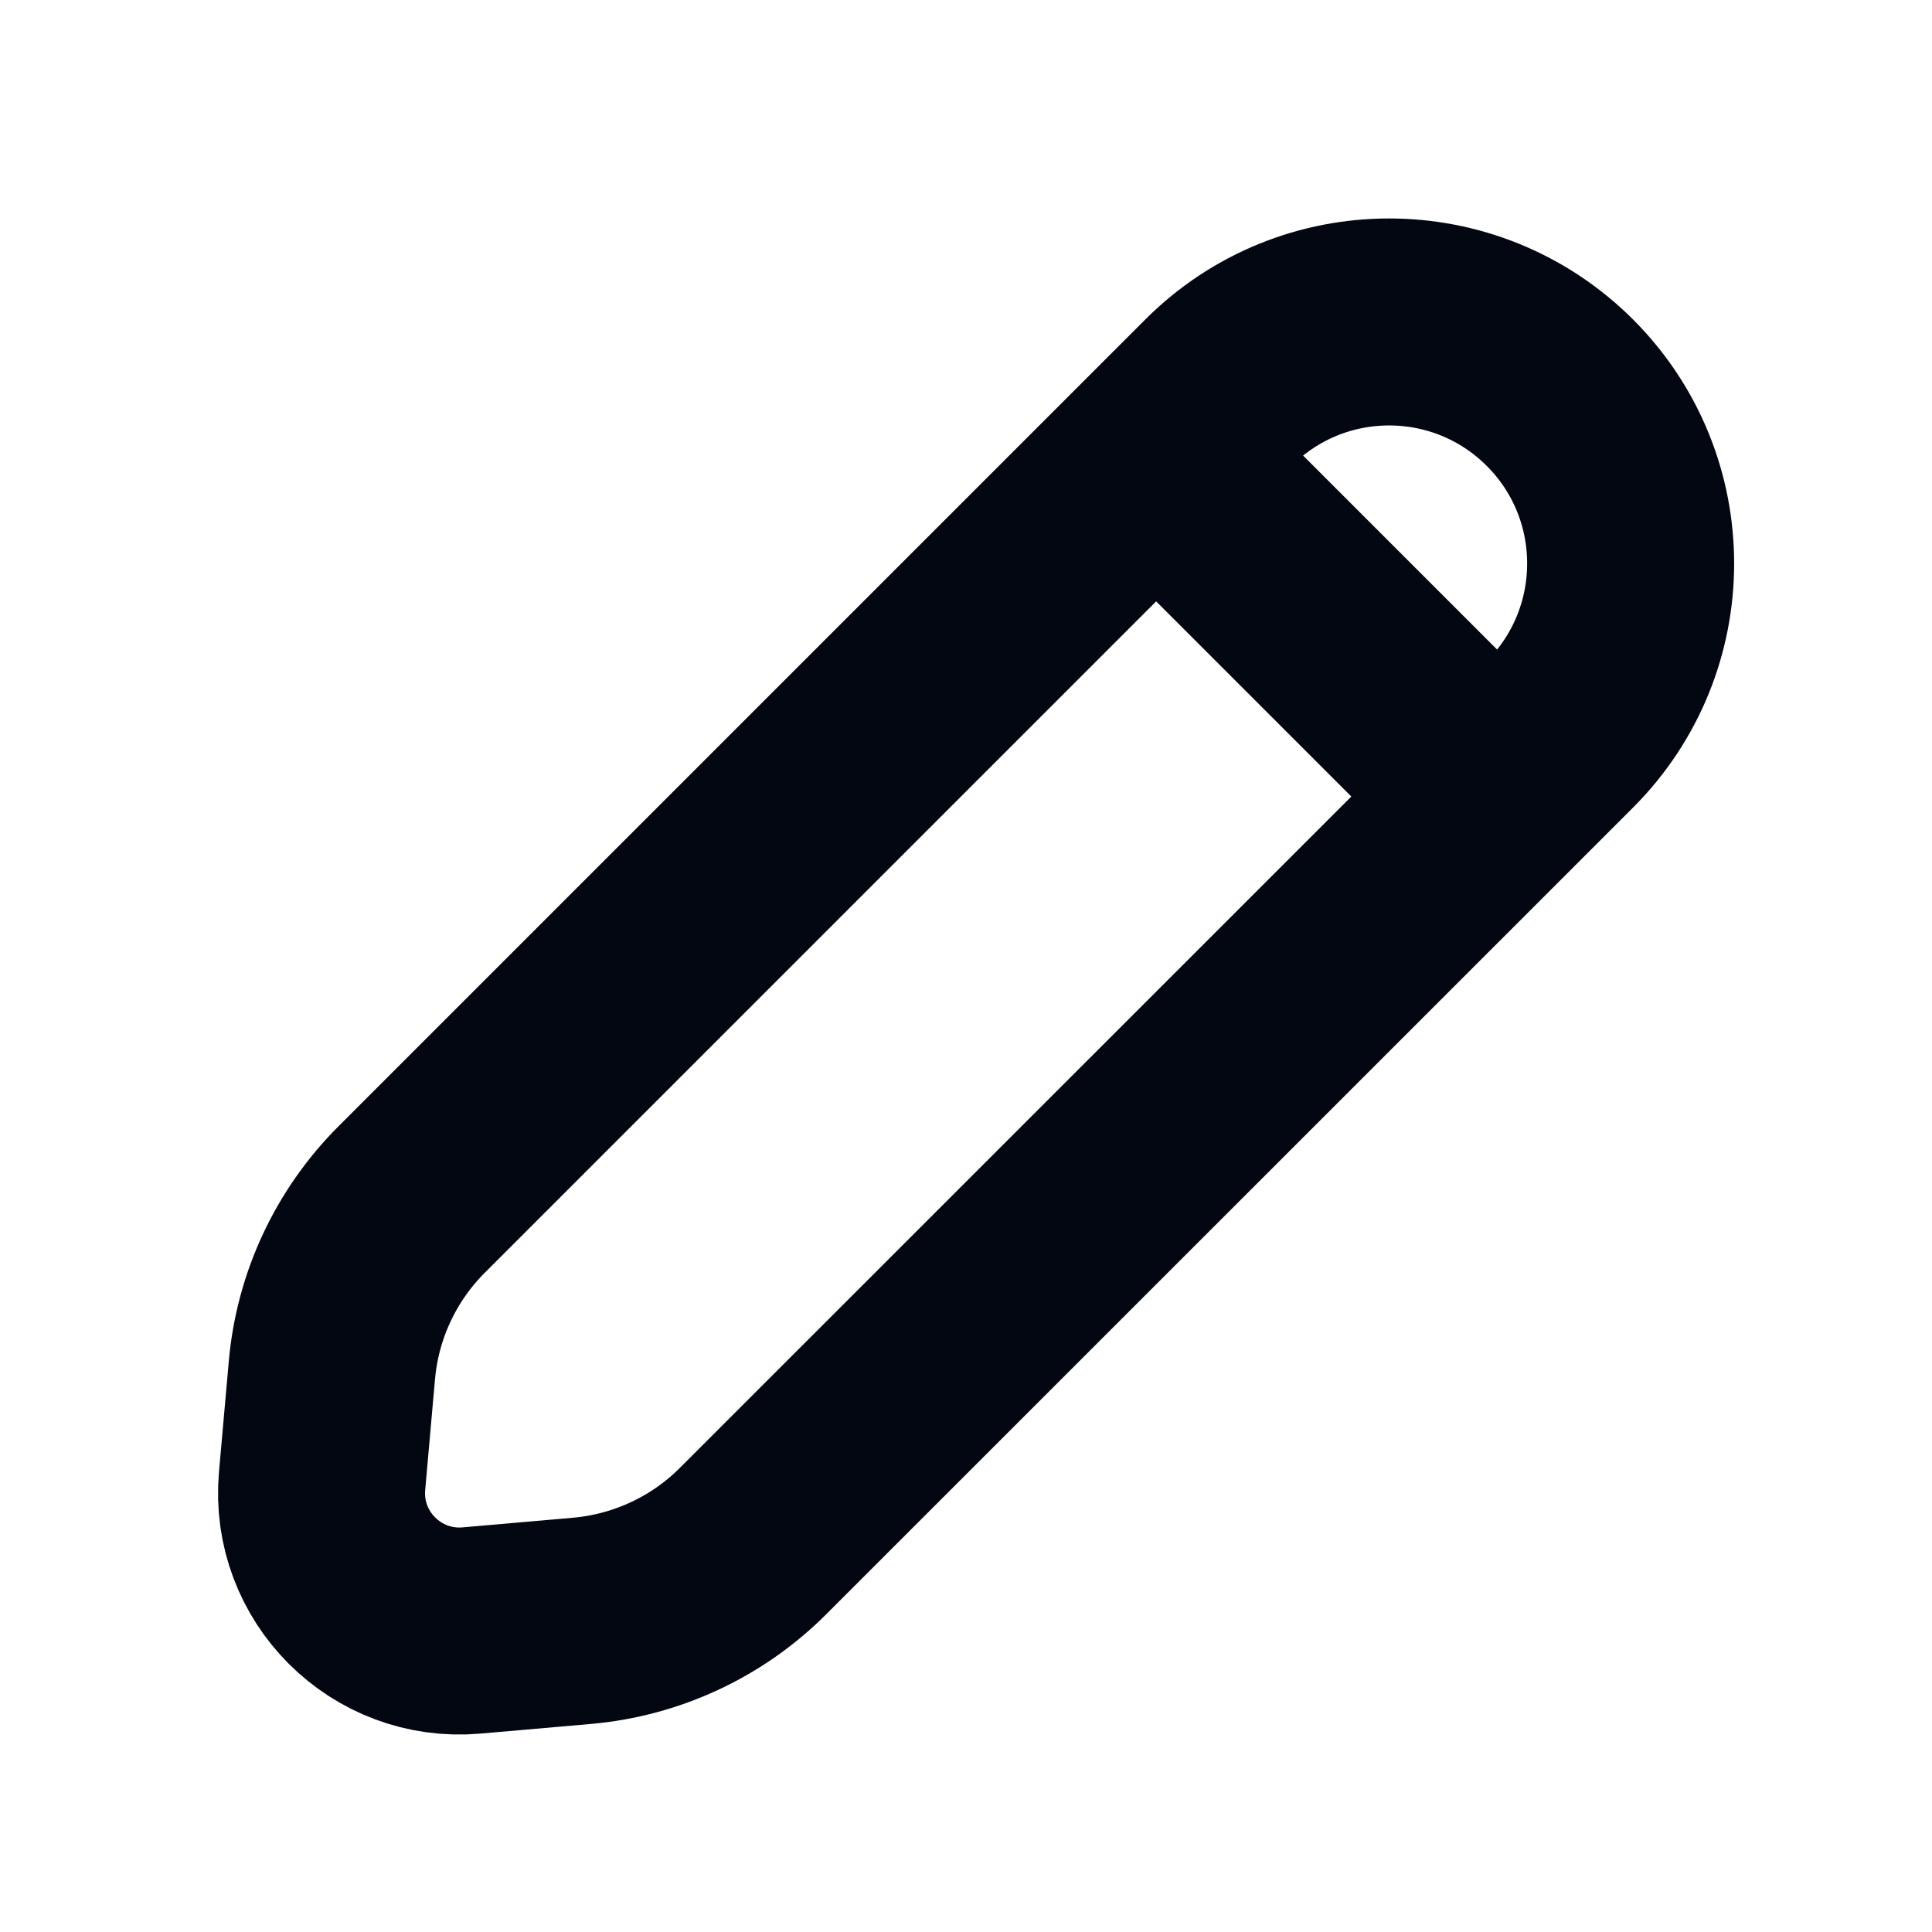 <svg width="14" height="14" viewBox="0 0 14 14" fill="none" xmlns="http://www.w3.org/2000/svg">
<path d="M8.378 3.297L8.829 2.846C9.512 2.162 10.62 2.162 11.304 2.846C11.987 3.529 11.987 4.637 11.304 5.321L10.853 5.772M8.378 3.297L2.983 8.692C2.651 9.024 2.446 9.462 2.405 9.93L2.334 10.731C2.279 11.351 2.798 11.87 3.418 11.815L4.22 11.745C4.687 11.703 5.126 11.499 5.458 11.166L10.853 5.772M8.378 3.297L10.853 5.772" stroke="#030712" stroke-width="1.5" stroke-linecap="round" stroke-linejoin="round"/>
</svg>
